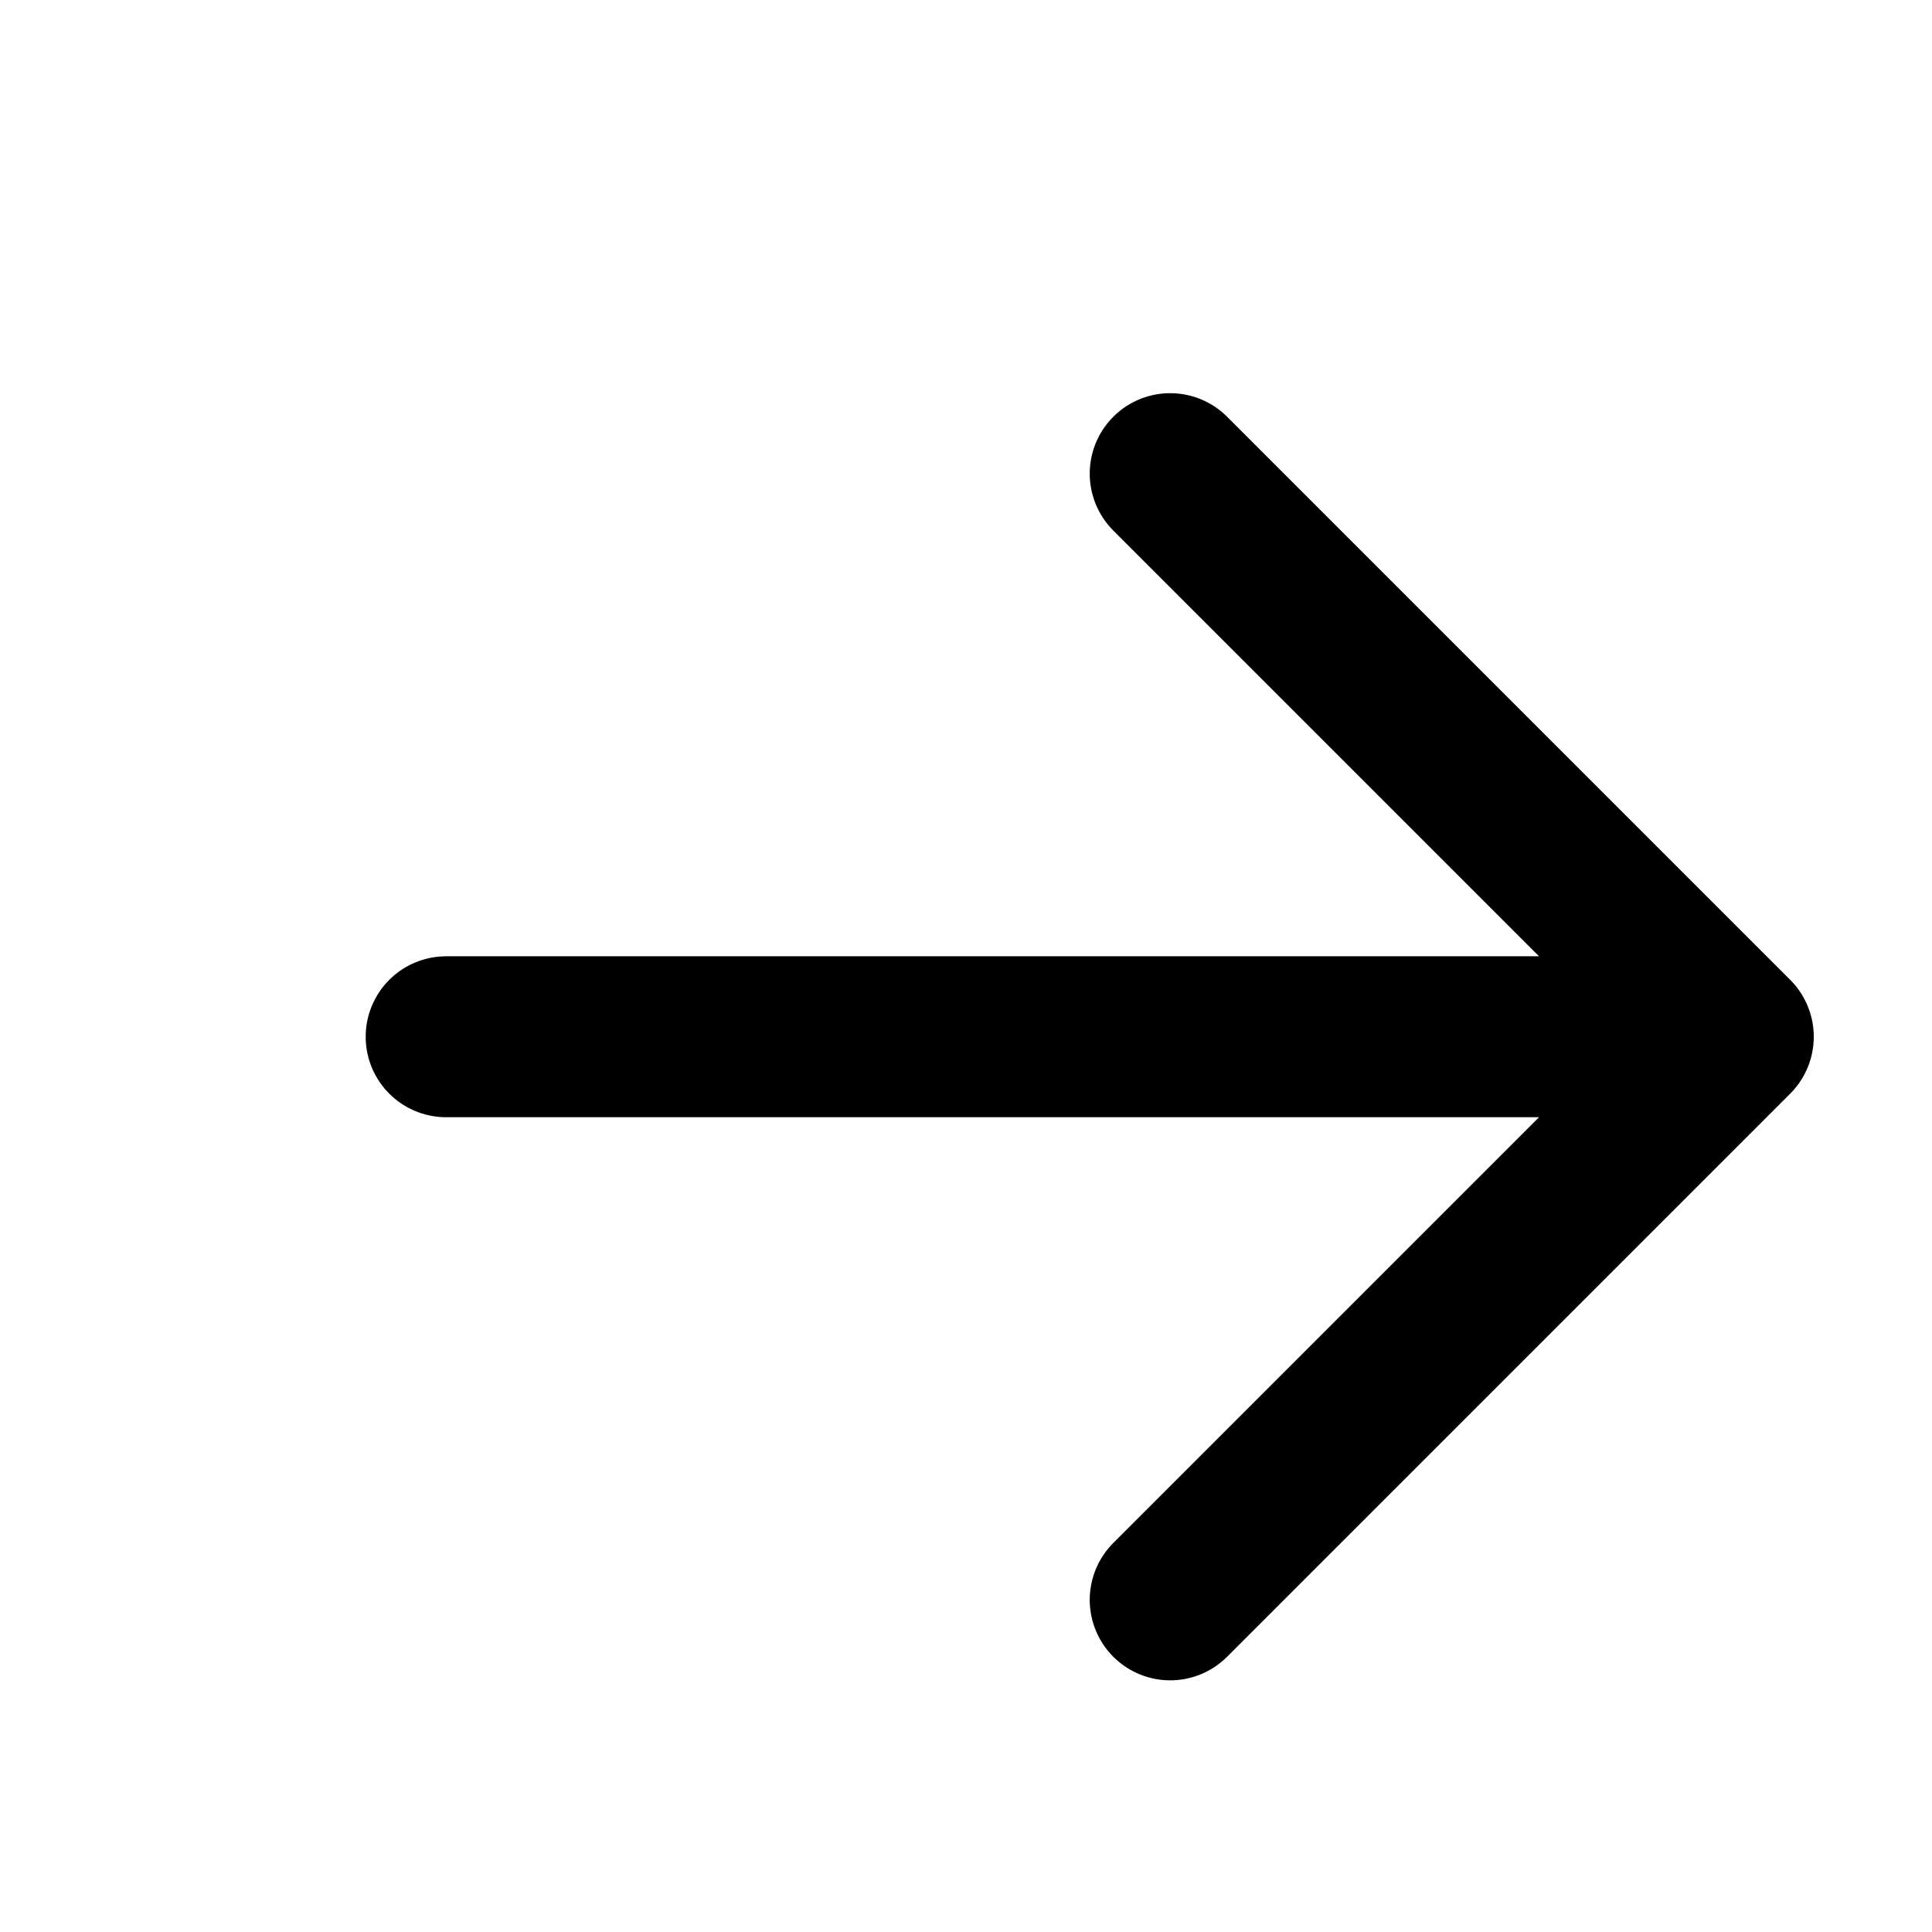 <svg width="5.27" height="5.27" viewBox="0 0 5.27 5.27" fill="none" xmlns="http://www.w3.org/2000/svg">
<g clip-path="url(#clip0_51638_598)">
<path d="M1.217 2.828H4.728M3.192 1.292L4.728 2.828L3.192 4.364" stroke="black" stroke-width="0.439" stroke-linecap="round" stroke-linejoin="round"/>
</g>
<defs>
<clipPath id="clip0_51638_598">
<rect width="5.267" height="5.267" fill="white" transform="translate(0.339 0.195)"/>
</clipPath>
</defs>
</svg>
